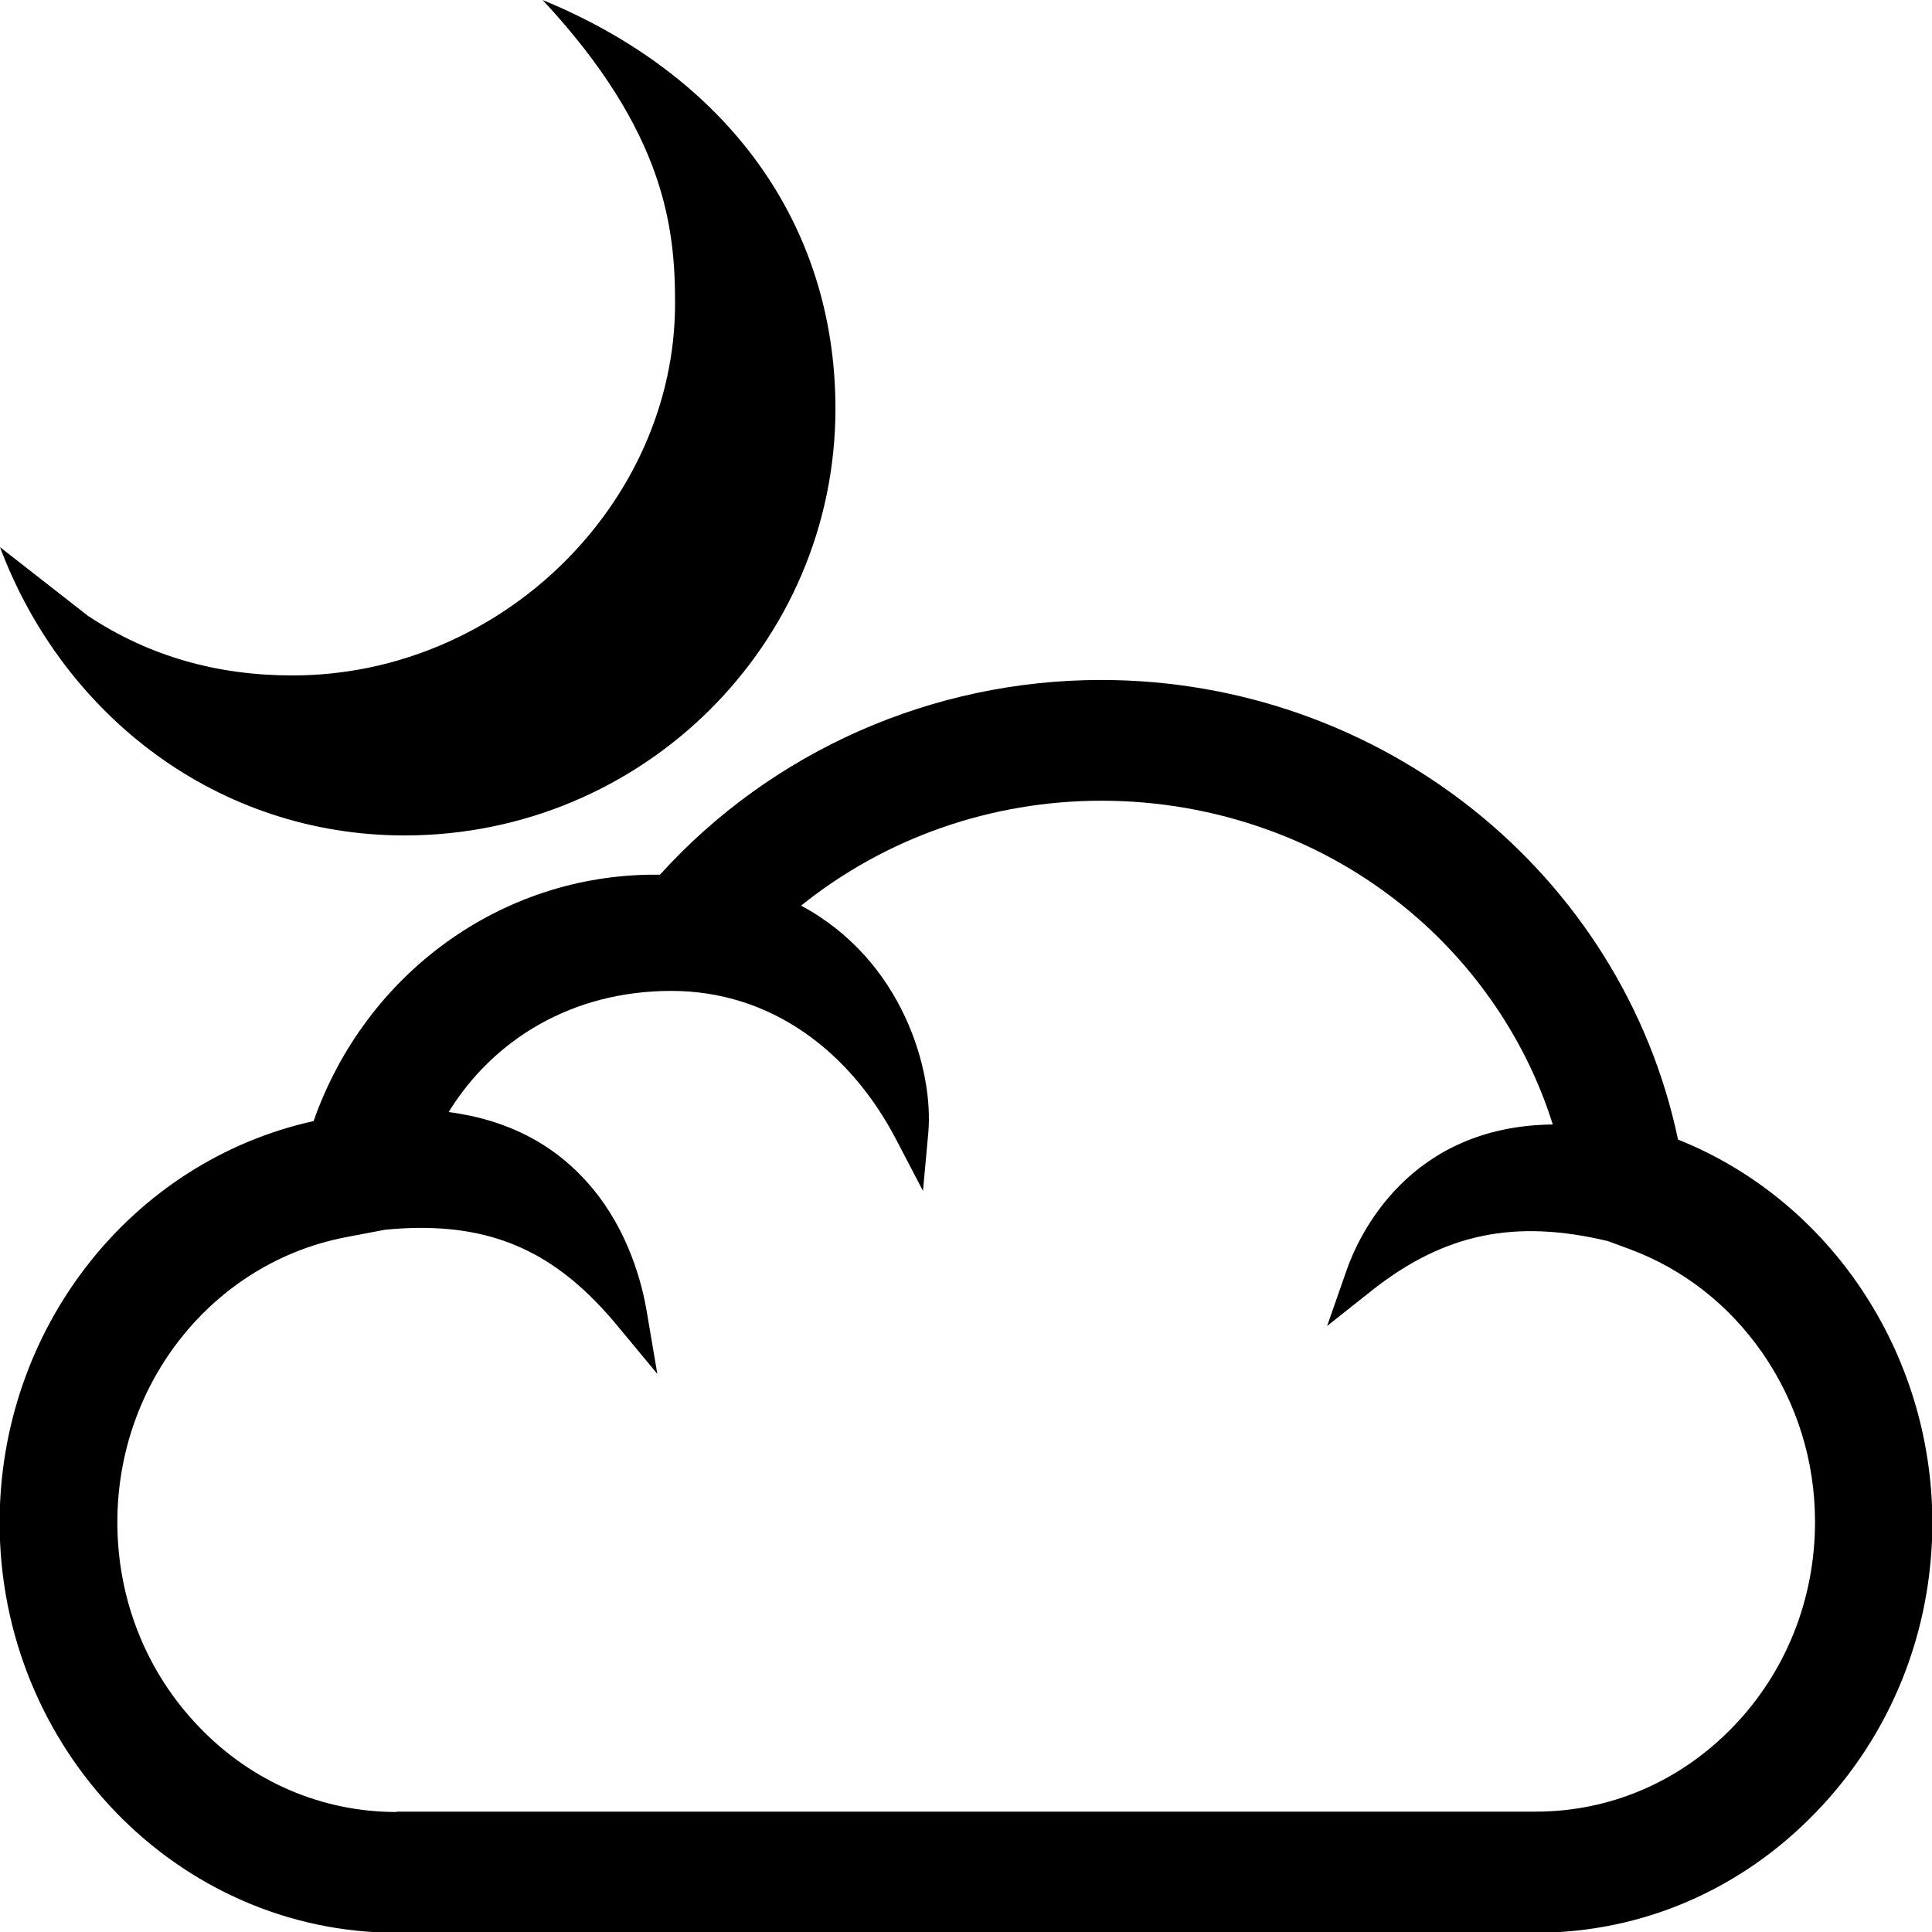 <?xml version="1.0" encoding="utf-8"?>
<!-- Generator: Adobe Illustrator 22.0.1, SVG Export Plug-In . SVG Version: 6.00 Build 0)  -->
<svg version="1.1" id="Layer_4" xmlns="http://www.w3.org/2000/svg" xmlns:xlink="http://www.w3.org/1999/xlink" x="0px" y="0px"
	 viewBox="0 0 512 512" style="enable-background:new 0 0 512 512;" xml:space="preserve">
<g id="_x33_2">
	<path d="M444.7,302c-14.9-70.7-78.8-121.8-152.9-121.8c-44.7,0-87.2,18.8-116.9,51.6c-0.5,0-1,0-1.4,0c-40.6,0-76.6,26.1-90.4,65.3
		c-48.4,10.7-83.2,55-83.2,106.4c0,59.9,47.2,108.7,105.2,108.7H407c28.1,0,54.5-11.4,74.3-32c19.8-20.5,30.8-47.7,30.8-76.8
		C512,358.5,485,318.1,444.7,302z M459.3,457.6c-14,14.5-32.5,22.5-52.3,22.5H105.1v0.1c-19.8,0-38.4-8-52.3-22.5
		c-14-14.5-21.7-33.8-21.7-54.3c0-37,25.4-68.7,60.4-75.5l10.5-2c3.1-0.3,6.2-0.5,9.5-0.5c21.4,0,37,7.7,52,25.8l10.7,12.9
		l-2.8-16.5c-1.2-7.2-4.7-21.1-14.5-32.8c-9.4-11.3-22.1-18-38-20.1c11.9-19.3,32.8-32.1,59-32.1c26.4,0,47.4,16,59.6,39.4l7.1,13.6
		l1.4-15.3c1.5-16.4-6.7-45.8-33.7-60.3c22.4-18,50.4-27.8,79.6-27.8c15.1,0,29.9,2.6,43.8,7.6c13.5,4.8,25.9,11.9,36.9,20.9
		c18.3,15,32,35.2,38.9,57.3c-38.2,0.4-51.5,29.5-54.7,38.8l-5.1,14.6l12.1-9.6c19-14.9,37.6-18.8,62.3-12.9l5.7,2.1
		c14.3,5.3,26.4,14.8,35.3,27.6c9.1,13.2,13.9,28.6,13.9,44.7C481,423.8,473.3,443.1,459.3,457.6z"/>
	<path d="M143.8,0c48.9,20.1,77.6,59.3,77.6,108.3c0,62.4-51.1,113.1-114.2,113.1C58,221.4,16.9,190,0,145l23.3,18.2
		C39.6,174,57.7,179,77.5,179c55.3,0,101.4-45.7,101.4-98.6C178.9,60.6,176.4,35,143.8,0z"/>
</g>
</svg>
